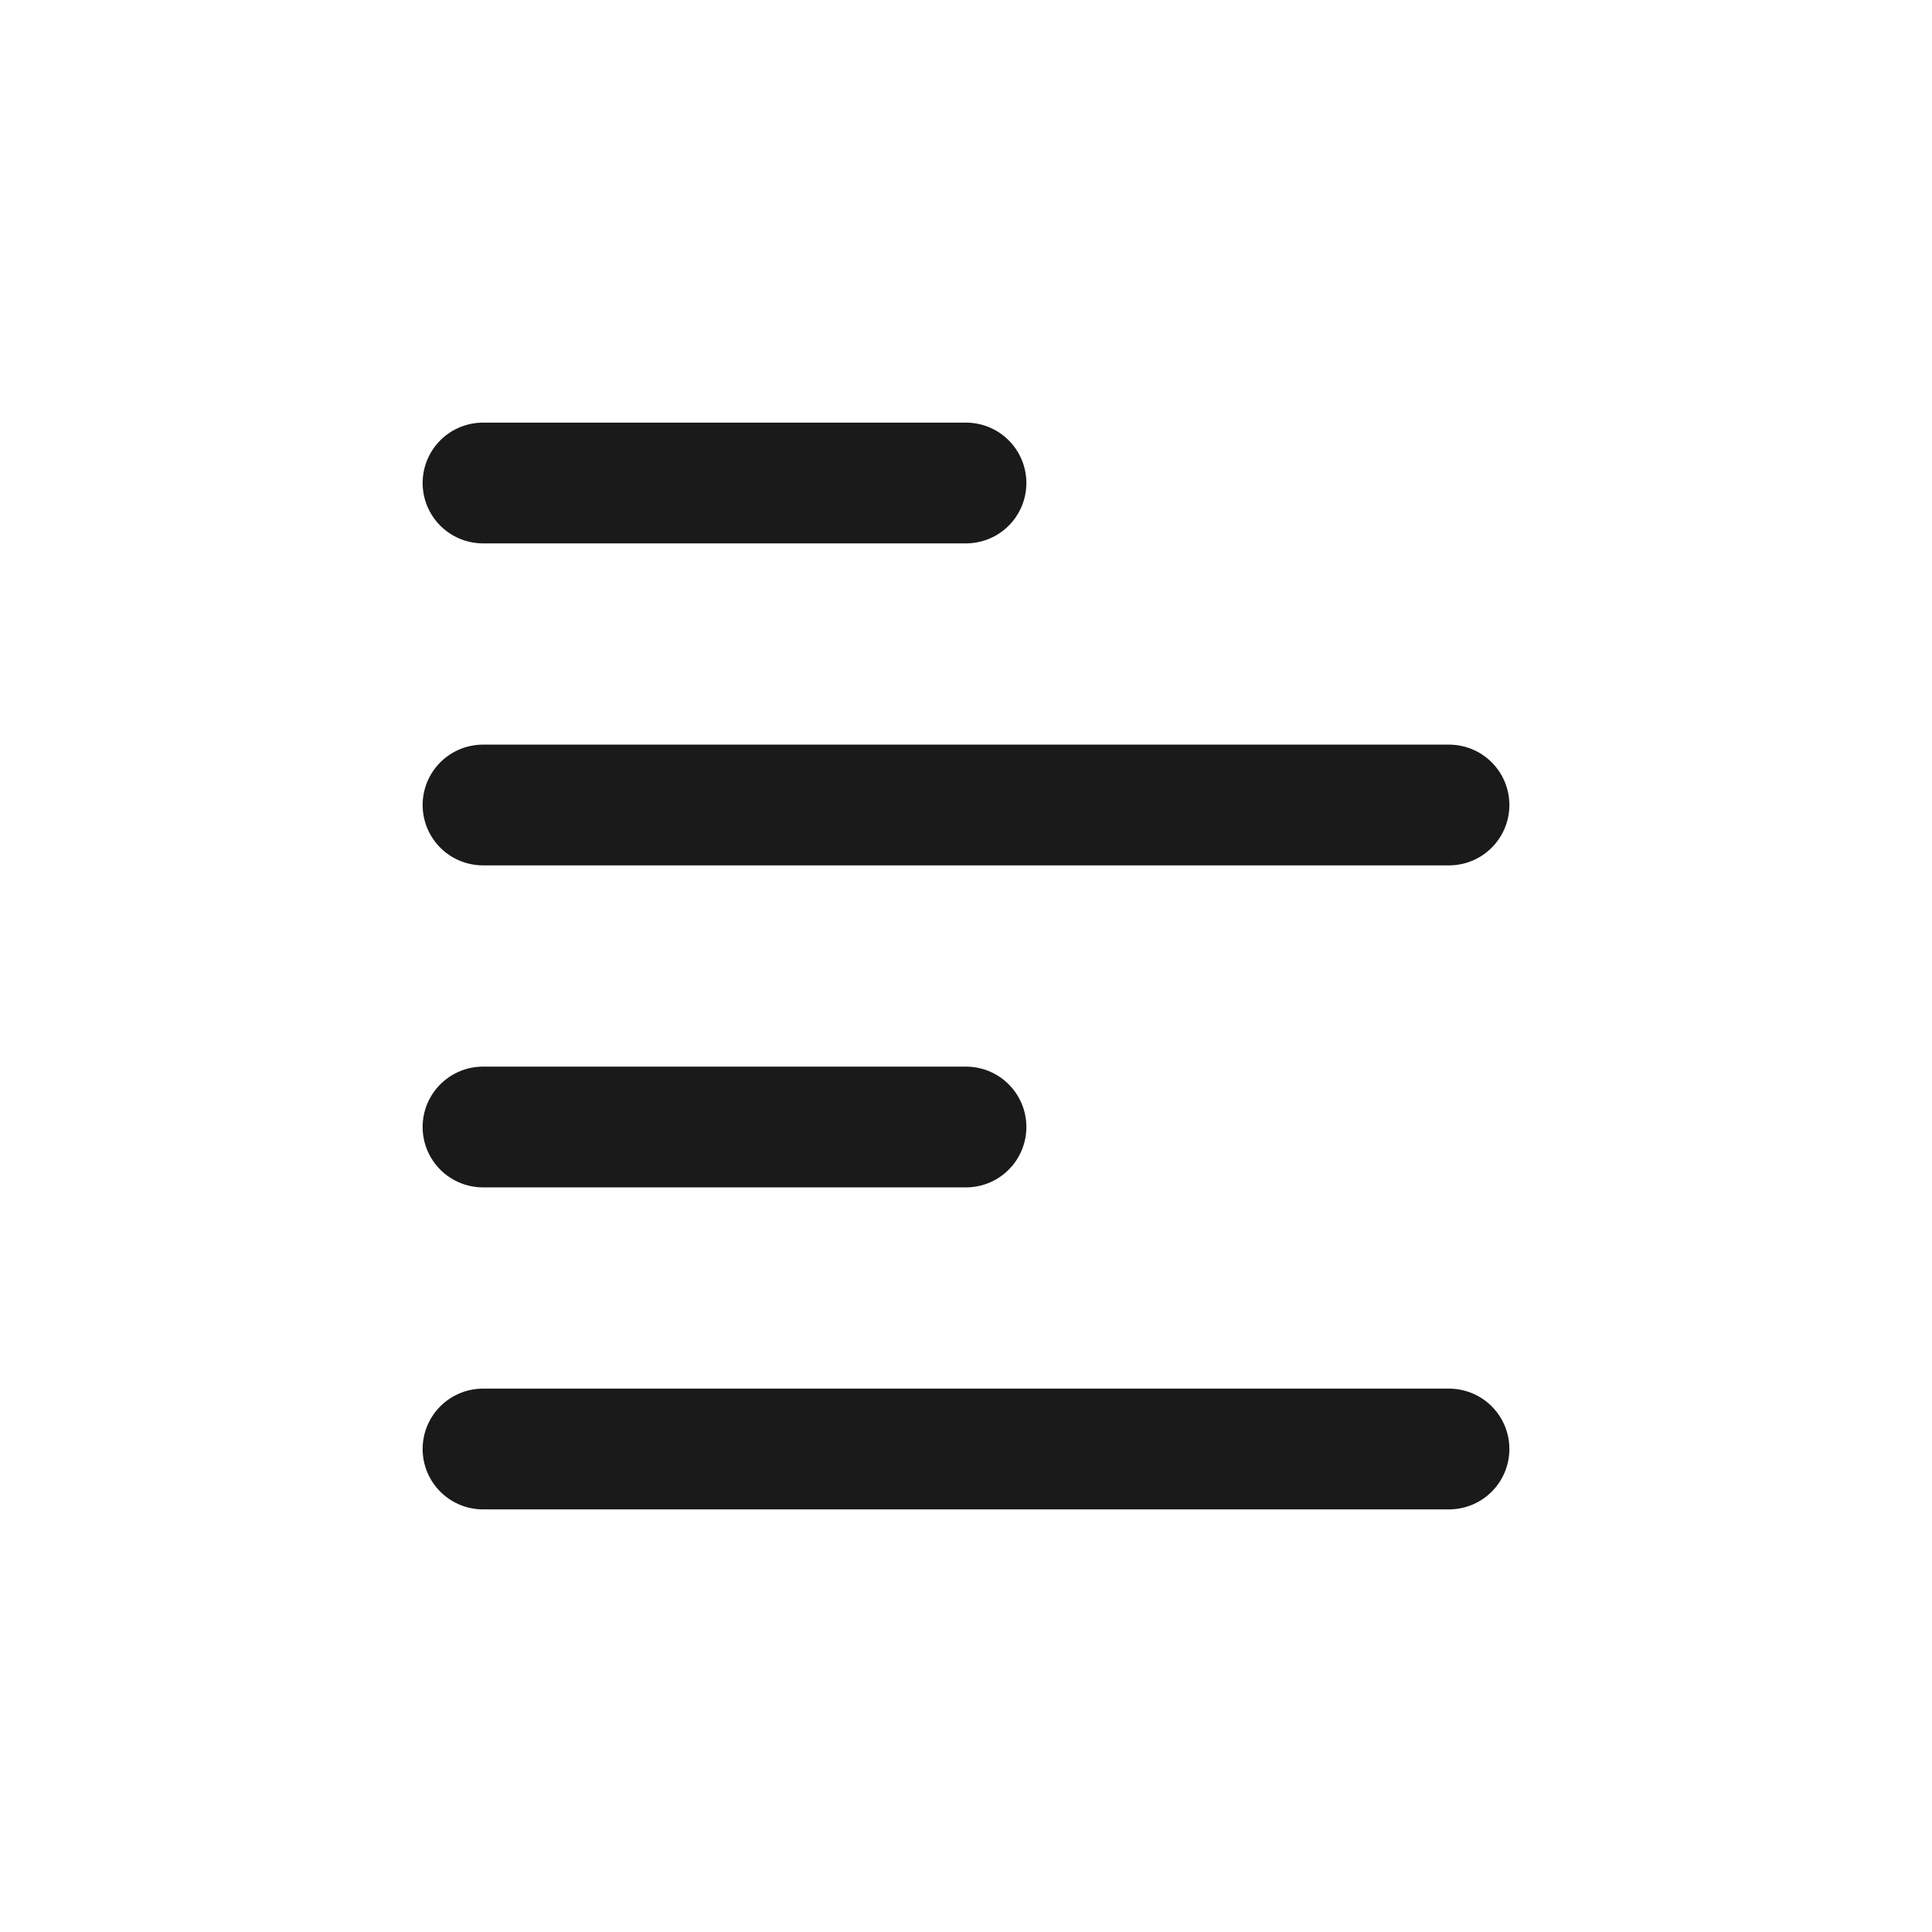 <svg width="24" height="24" viewBox="0 0 24 24" fill="none" xmlns="http://www.w3.org/2000/svg">
<rect width="24" height="24" fill="#A6A6A6"/>
<path d="M-230 -1256C-230 -1257.1 -229.105 -1258 -228 -1258H1256C1257.1 -1258 1258 -1257.1 1258 -1256V294C1258 295.105 1257.1 296 1256 296H-228C-229.105 296 -230 295.105 -230 294V-1256Z" fill="white"/>
<path d="M-228 -1257H1256V-1259H-228V-1257ZM1257 -1256V294H1259V-1256H1257ZM1256 295H-228V297H1256V295ZM-229 294V-1256H-231V294H-229ZM-228 295C-228.552 295 -229 294.552 -229 294H-231C-231 295.657 -229.657 297 -228 297V295ZM1257 294C1257 294.552 1256.55 295 1256 295V297C1257.66 297 1259 295.657 1259 294H1257ZM1256 -1257C1256.55 -1257 1257 -1256.55 1257 -1256H1259C1259 -1257.66 1257.66 -1259 1256 -1259V-1257ZM-228 -1259C-229.657 -1259 -231 -1257.66 -231 -1256H-229C-229 -1256.55 -228.552 -1257 -228 -1257V-1259Z" fill="black" fill-opacity="0.1"/>
<path d="M6 6H12" stroke="#1A1A1A" stroke-width="1.5" stroke-linecap="round"/>
<path d="M6 10H18" stroke="#1A1A1A" stroke-width="1.5" stroke-linecap="round"/>
<path d="M6 14H12" stroke="#1A1A1A" stroke-width="1.5" stroke-linecap="round"/>
<path d="M6 18H18" stroke="#1A1A1A" stroke-width="1.5" stroke-linecap="round"/>
</svg>
